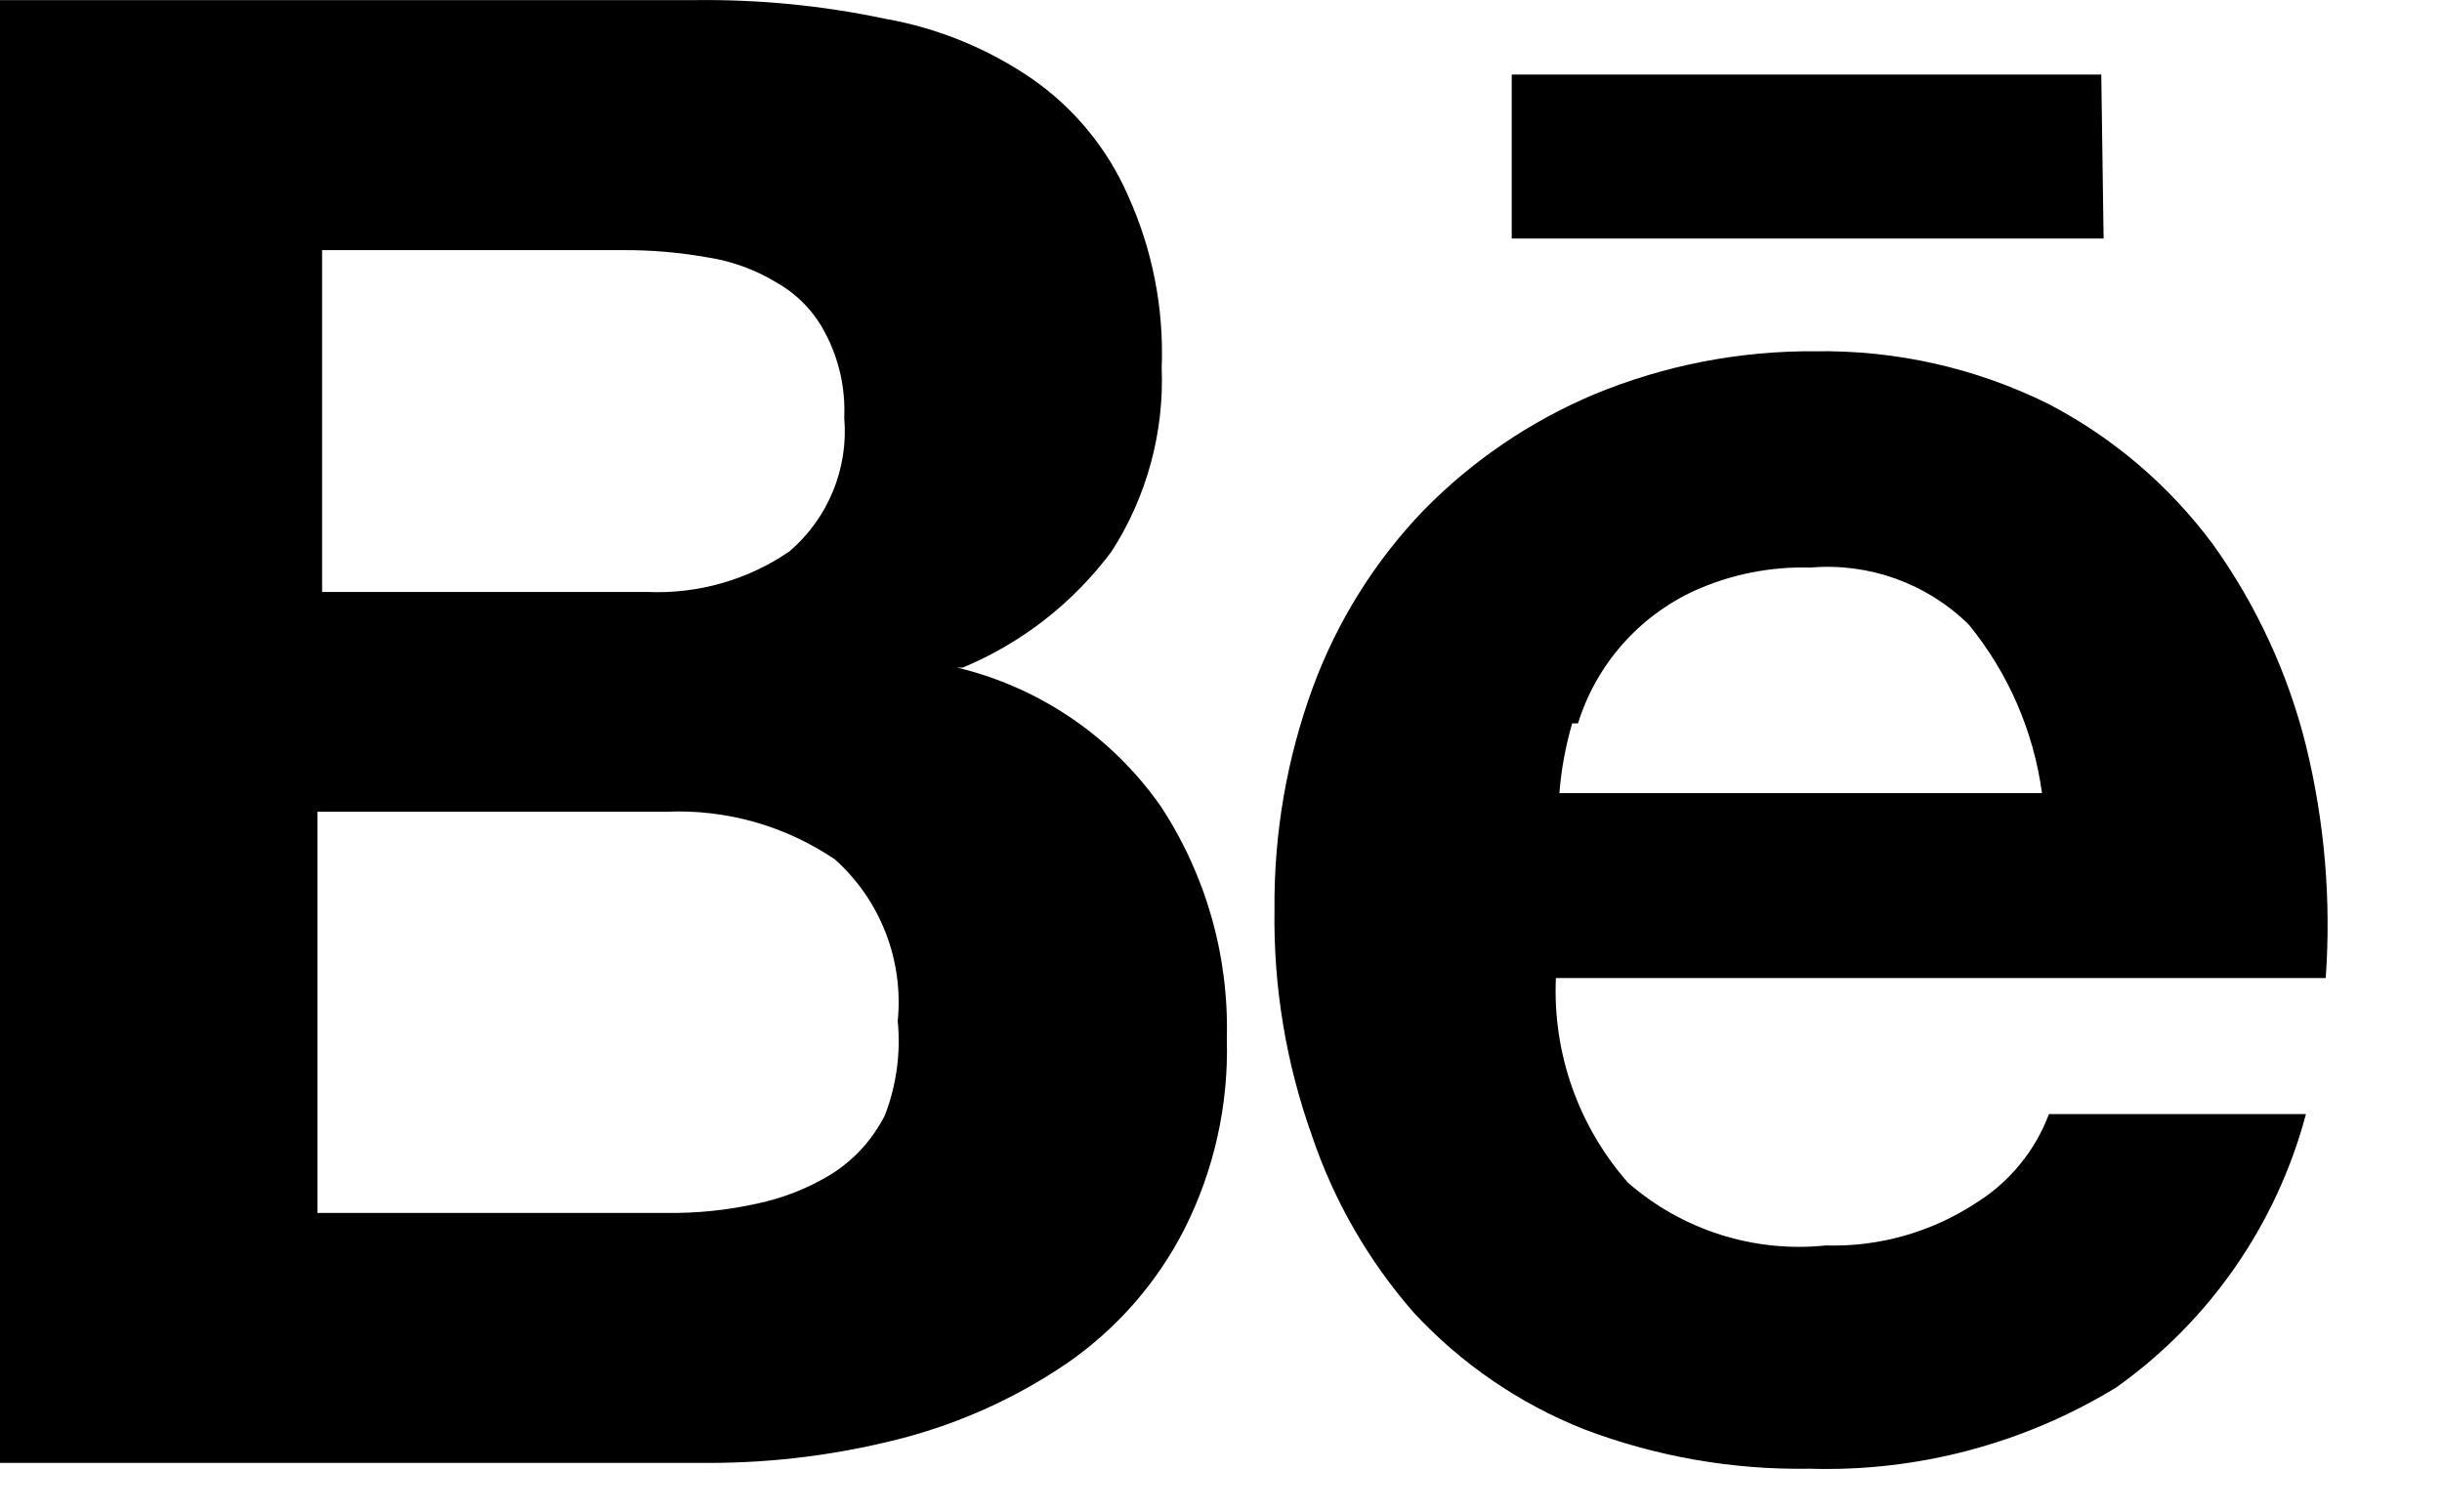 <svg width="21" height="13" viewBox="0 0 21 13" fill="none" xmlns="http://www.w3.org/2000/svg">
<path d="M18.07 0.641H13V2.051H18.09L18.07 0.641ZM17 10.341C16.615 10.595 16.161 10.725 15.7 10.711C15.083 10.775 14.467 10.579 14 10.171C13.573 9.686 13.351 9.055 13.38 8.411H20C20.048 7.739 19.99 7.064 19.83 6.411C19.675 5.789 19.403 5.202 19.03 4.681C18.654 4.175 18.169 3.761 17.61 3.471C16.988 3.164 16.303 3.01 15.61 3.021C14.958 3.016 14.312 3.142 13.71 3.391C13.159 3.623 12.659 3.963 12.24 4.391C11.822 4.827 11.499 5.344 11.29 5.911C11.066 6.522 10.954 7.169 10.96 7.821C10.95 8.481 11.058 9.138 11.28 9.761C11.469 10.324 11.768 10.844 12.16 11.291C12.566 11.729 13.065 12.07 13.62 12.291C14.239 12.526 14.898 12.642 15.56 12.631C16.489 12.659 17.407 12.416 18.2 11.931C19.001 11.361 19.578 10.53 19.83 9.581H17.62C17.502 9.895 17.284 10.162 17 10.341ZM13.57 6.221C13.727 5.716 14.091 5.302 14.57 5.081C14.884 4.939 15.226 4.871 15.57 4.881C16.073 4.838 16.57 5.017 16.93 5.371C17.27 5.787 17.488 6.288 17.56 6.821H13.41C13.426 6.617 13.463 6.416 13.52 6.221H13.57ZM8.28 5.741C8.789 5.529 9.231 5.183 9.56 4.741C9.862 4.271 10.012 3.719 9.99 3.161C10.01 2.651 9.91 2.145 9.7 1.681C9.523 1.278 9.24 0.933 8.88 0.681C8.499 0.419 8.066 0.241 7.61 0.161C7.071 0.047 6.521 -0.006 5.97 0.001H0V12.581L6.1 12.581C6.657 12.581 7.211 12.51 7.75 12.371C8.261 12.238 8.745 12.018 9.18 11.721C9.602 11.428 9.945 11.037 10.18 10.581C10.44 10.07 10.567 9.503 10.55 8.931C10.569 8.221 10.37 7.523 9.98 6.931C9.561 6.334 8.939 5.911 8.23 5.741H8.28ZM2.77 2.151L5.36 2.151C5.598 2.15 5.835 2.17 6.07 2.211C6.286 2.243 6.493 2.317 6.68 2.431C6.86 2.533 7.006 2.686 7.1 2.871C7.216 3.092 7.271 3.341 7.26 3.591C7.298 4.027 7.123 4.455 6.79 4.741C6.432 4.987 6.004 5.109 5.57 5.091H2.77V2.151ZM7.61 9.591C7.507 9.794 7.352 9.967 7.16 10.091C6.96 10.215 6.74 10.303 6.51 10.351C6.254 10.408 5.992 10.435 5.73 10.431H2.73V6.981H5.73C6.245 6.958 6.753 7.102 7.18 7.391C7.571 7.741 7.772 8.258 7.72 8.781C7.747 9.055 7.709 9.333 7.61 9.591Z" fill="currentColor"/>
</svg>

